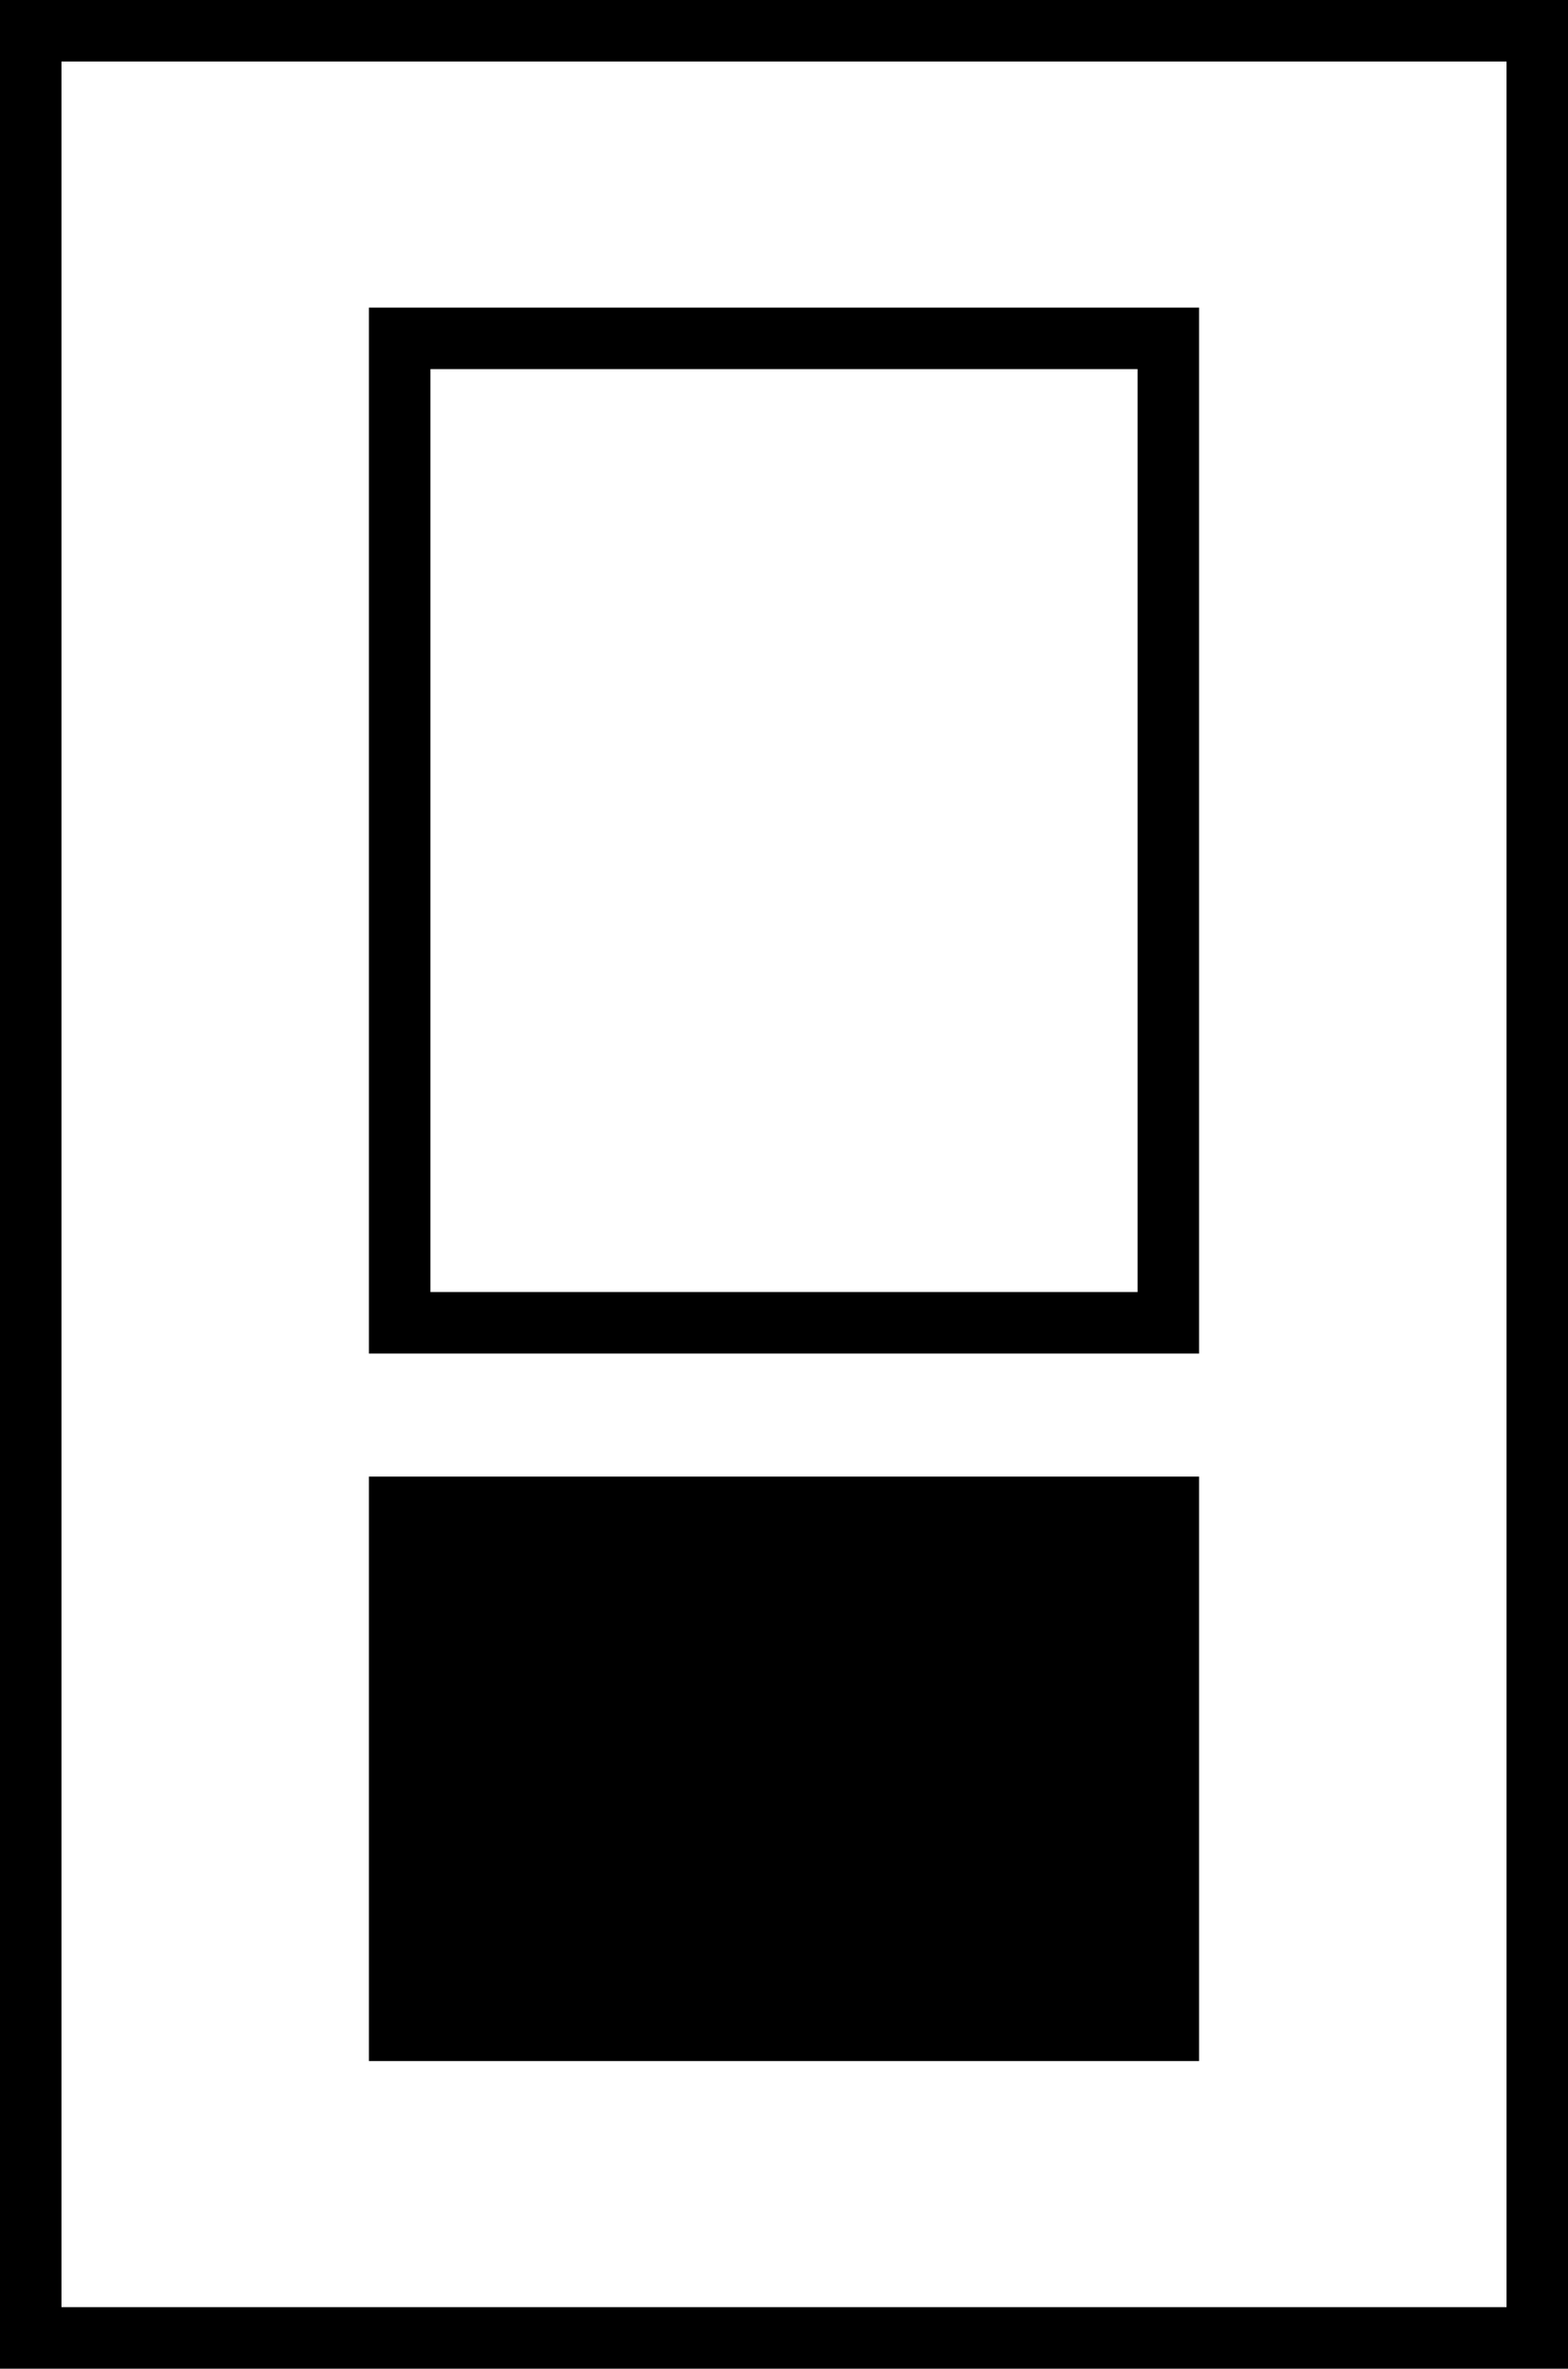 <svg width="51" height="77" viewBox="0 0 51 77" fill="none" xmlns="http://www.w3.org/2000/svg">
<path d="M50 1H1V76H50V1Z" stroke="black" stroke-width="2"/>
<rect x="13" y="11" width="25" height="32" stroke="black" stroke-width="2"/>
<rect x="13" y="49" width="25" height="17" fill="black" stroke="black" stroke-width="2"/>
</svg>
